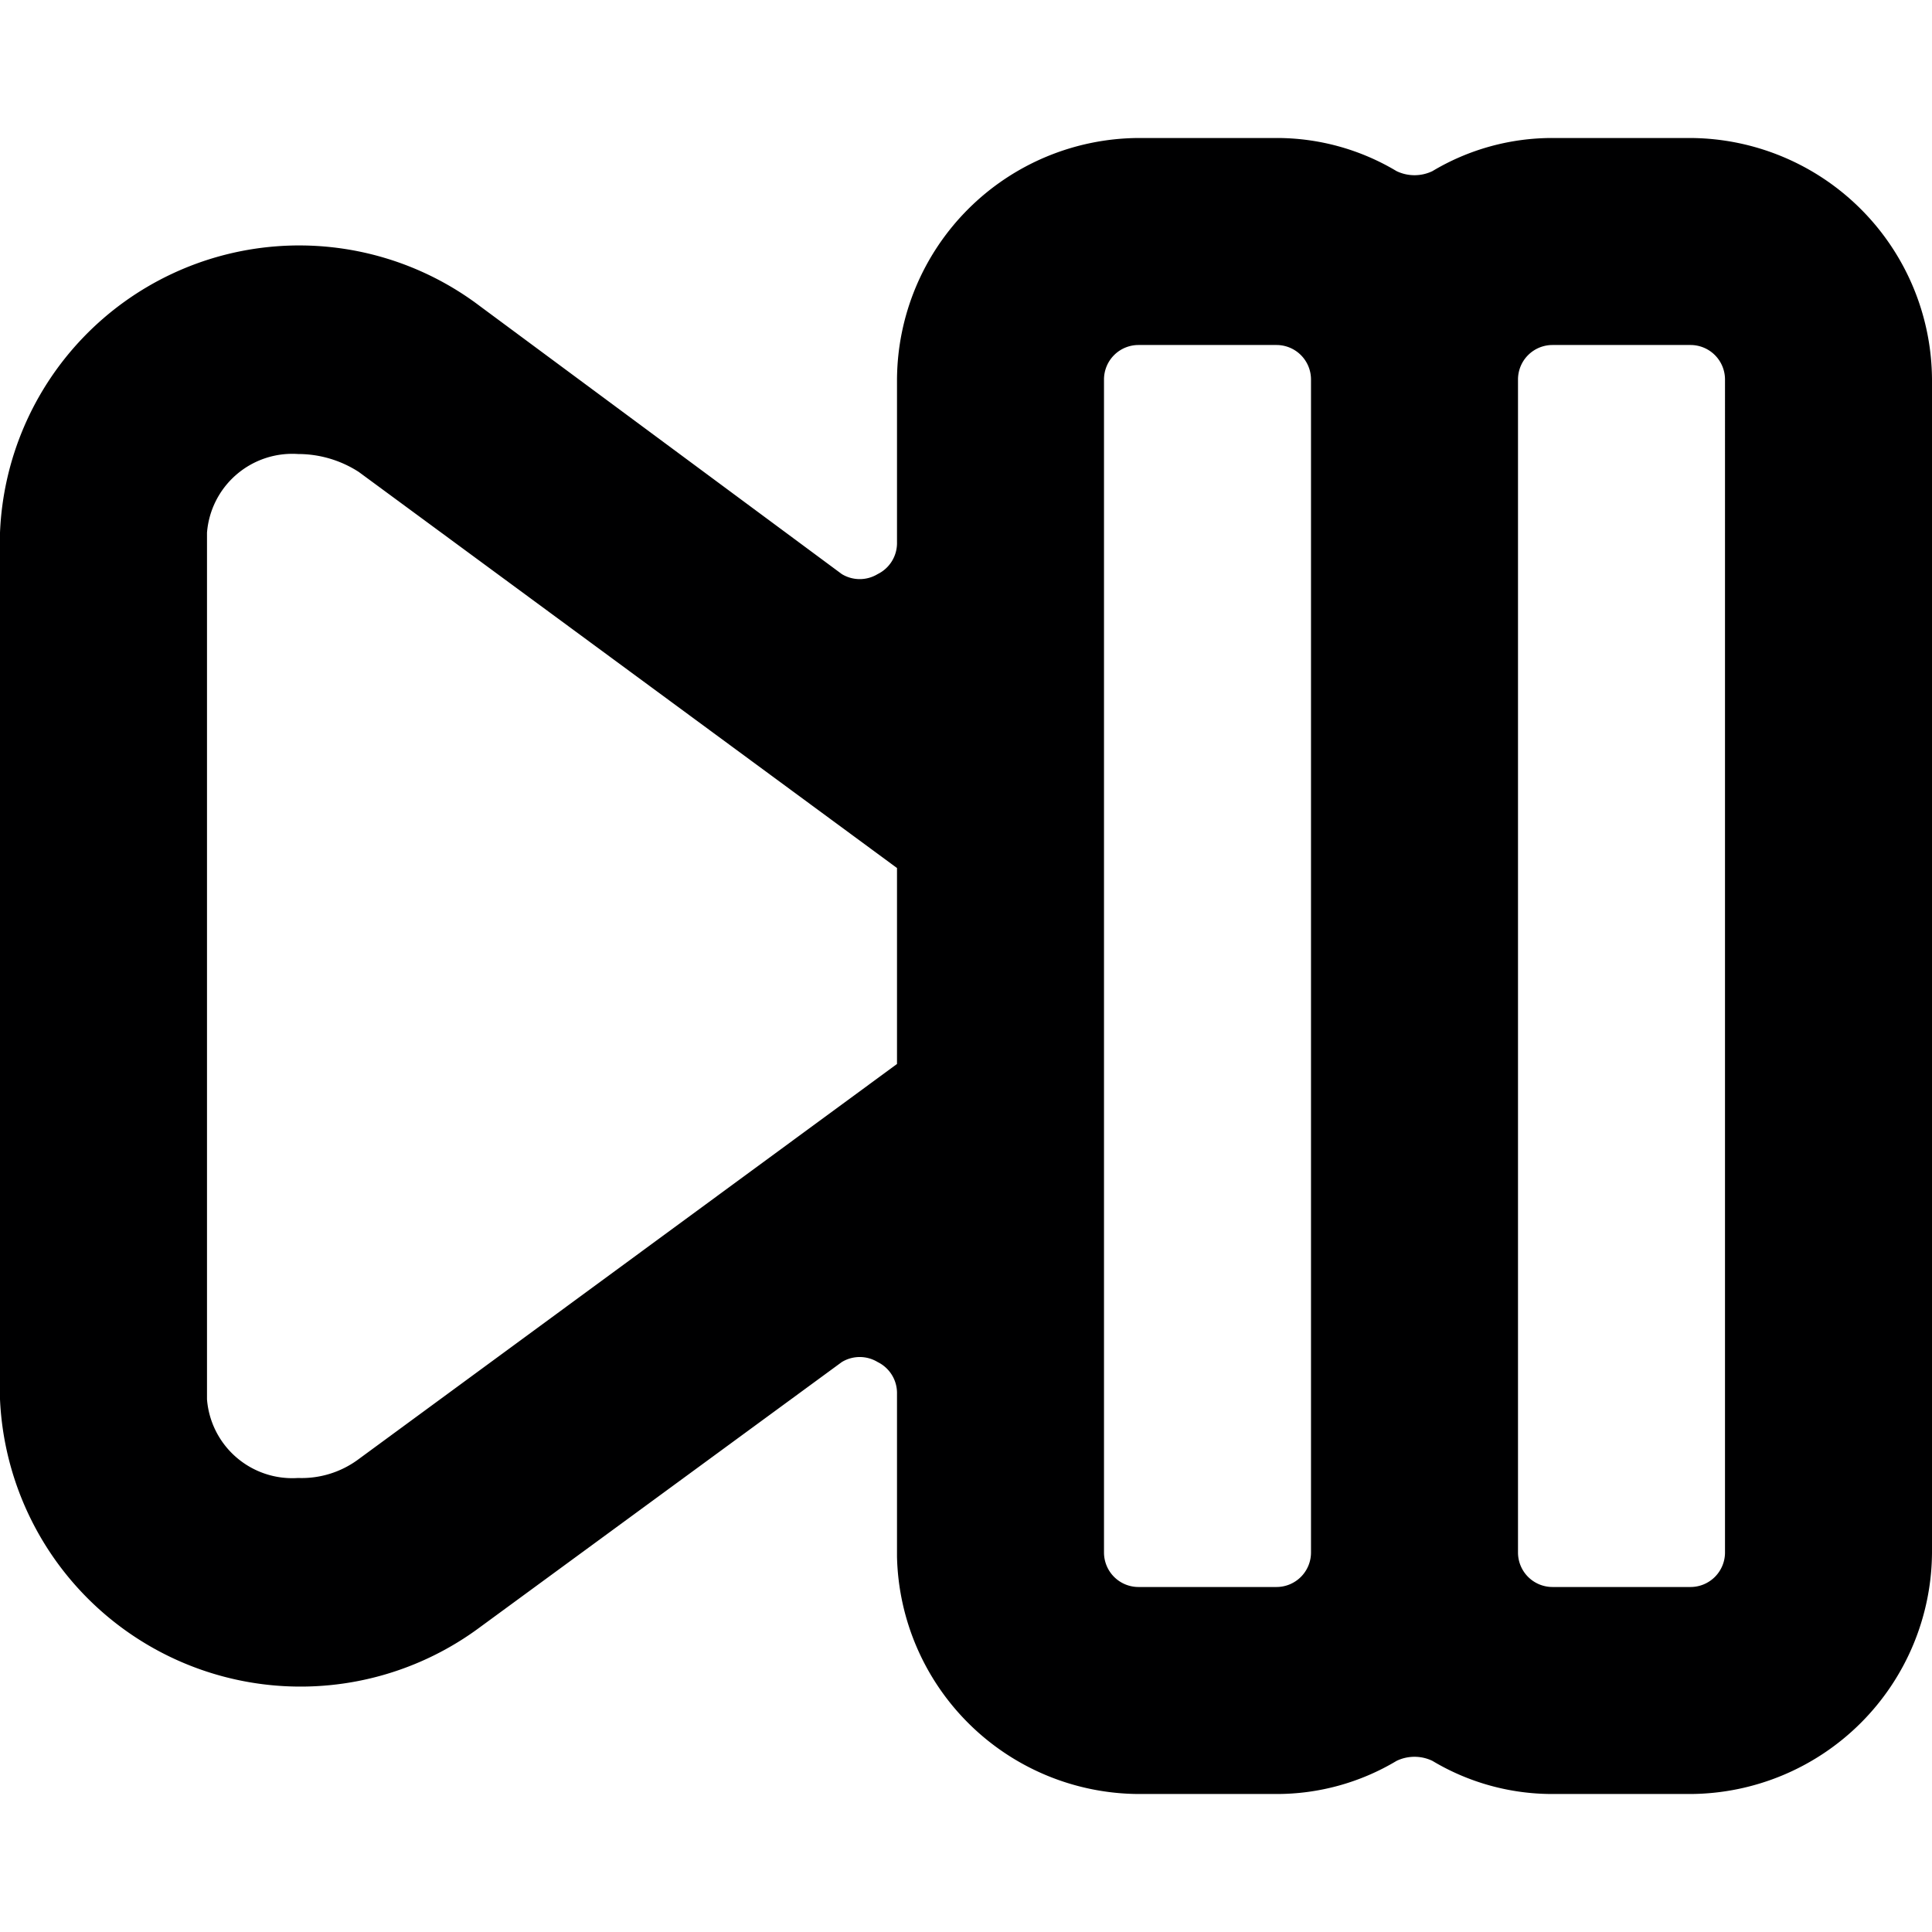 <svg xmlns="http://www.w3.org/2000/svg" viewBox="0 0 14 14">
  <path d="M14,2.75A1.76,1.76,0,0,0,12.25,1h-1a1.69,1.69,0,0,0-.87.24.3.3,0,0,1-.26,0A1.69,1.69,0,0,0,9.25,1h-1A1.76,1.76,0,0,0,6.5,2.75V3.93a.25.25,0,0,1-.14.23.25.25,0,0,1-.26,0L3.48,2.22A2.17,2.17,0,0,0,0,3.86v6.28a2.18,2.18,0,0,0,3.48,1.65L6.1,9.87a.25.25,0,0,1,.26,0,.25.25,0,0,1,.14.23v1.18A1.76,1.76,0,0,0,8.25,13h1a1.69,1.69,0,0,0,.87-.24.3.3,0,0,1,.26,0,1.69,1.69,0,0,0,.87.24h1A1.76,1.76,0,0,0,14,11.25ZM2.59,10.58a.69.69,0,0,1-.43.13.62.62,0,0,1-.66-.57V3.86a.62.62,0,0,1,.66-.57.81.81,0,0,1,.44.13L6.5,6.29V7.71Zm6.66.92h-1A.25.25,0,0,1,8,11.25V2.75a.25.25,0,0,1,.25-.25h1a.25.25,0,0,1,.25.25v8.5A.25.25,0,0,1,9.25,11.5Zm3.25-.25a.25.25,0,0,1-.25.25h-1a.25.25,0,0,1-.25-.25V2.75a.25.25,0,0,1,.25-.25h1a.25.25,0,0,1,.25.25Z" style="fill: #000001"/>
</svg>
